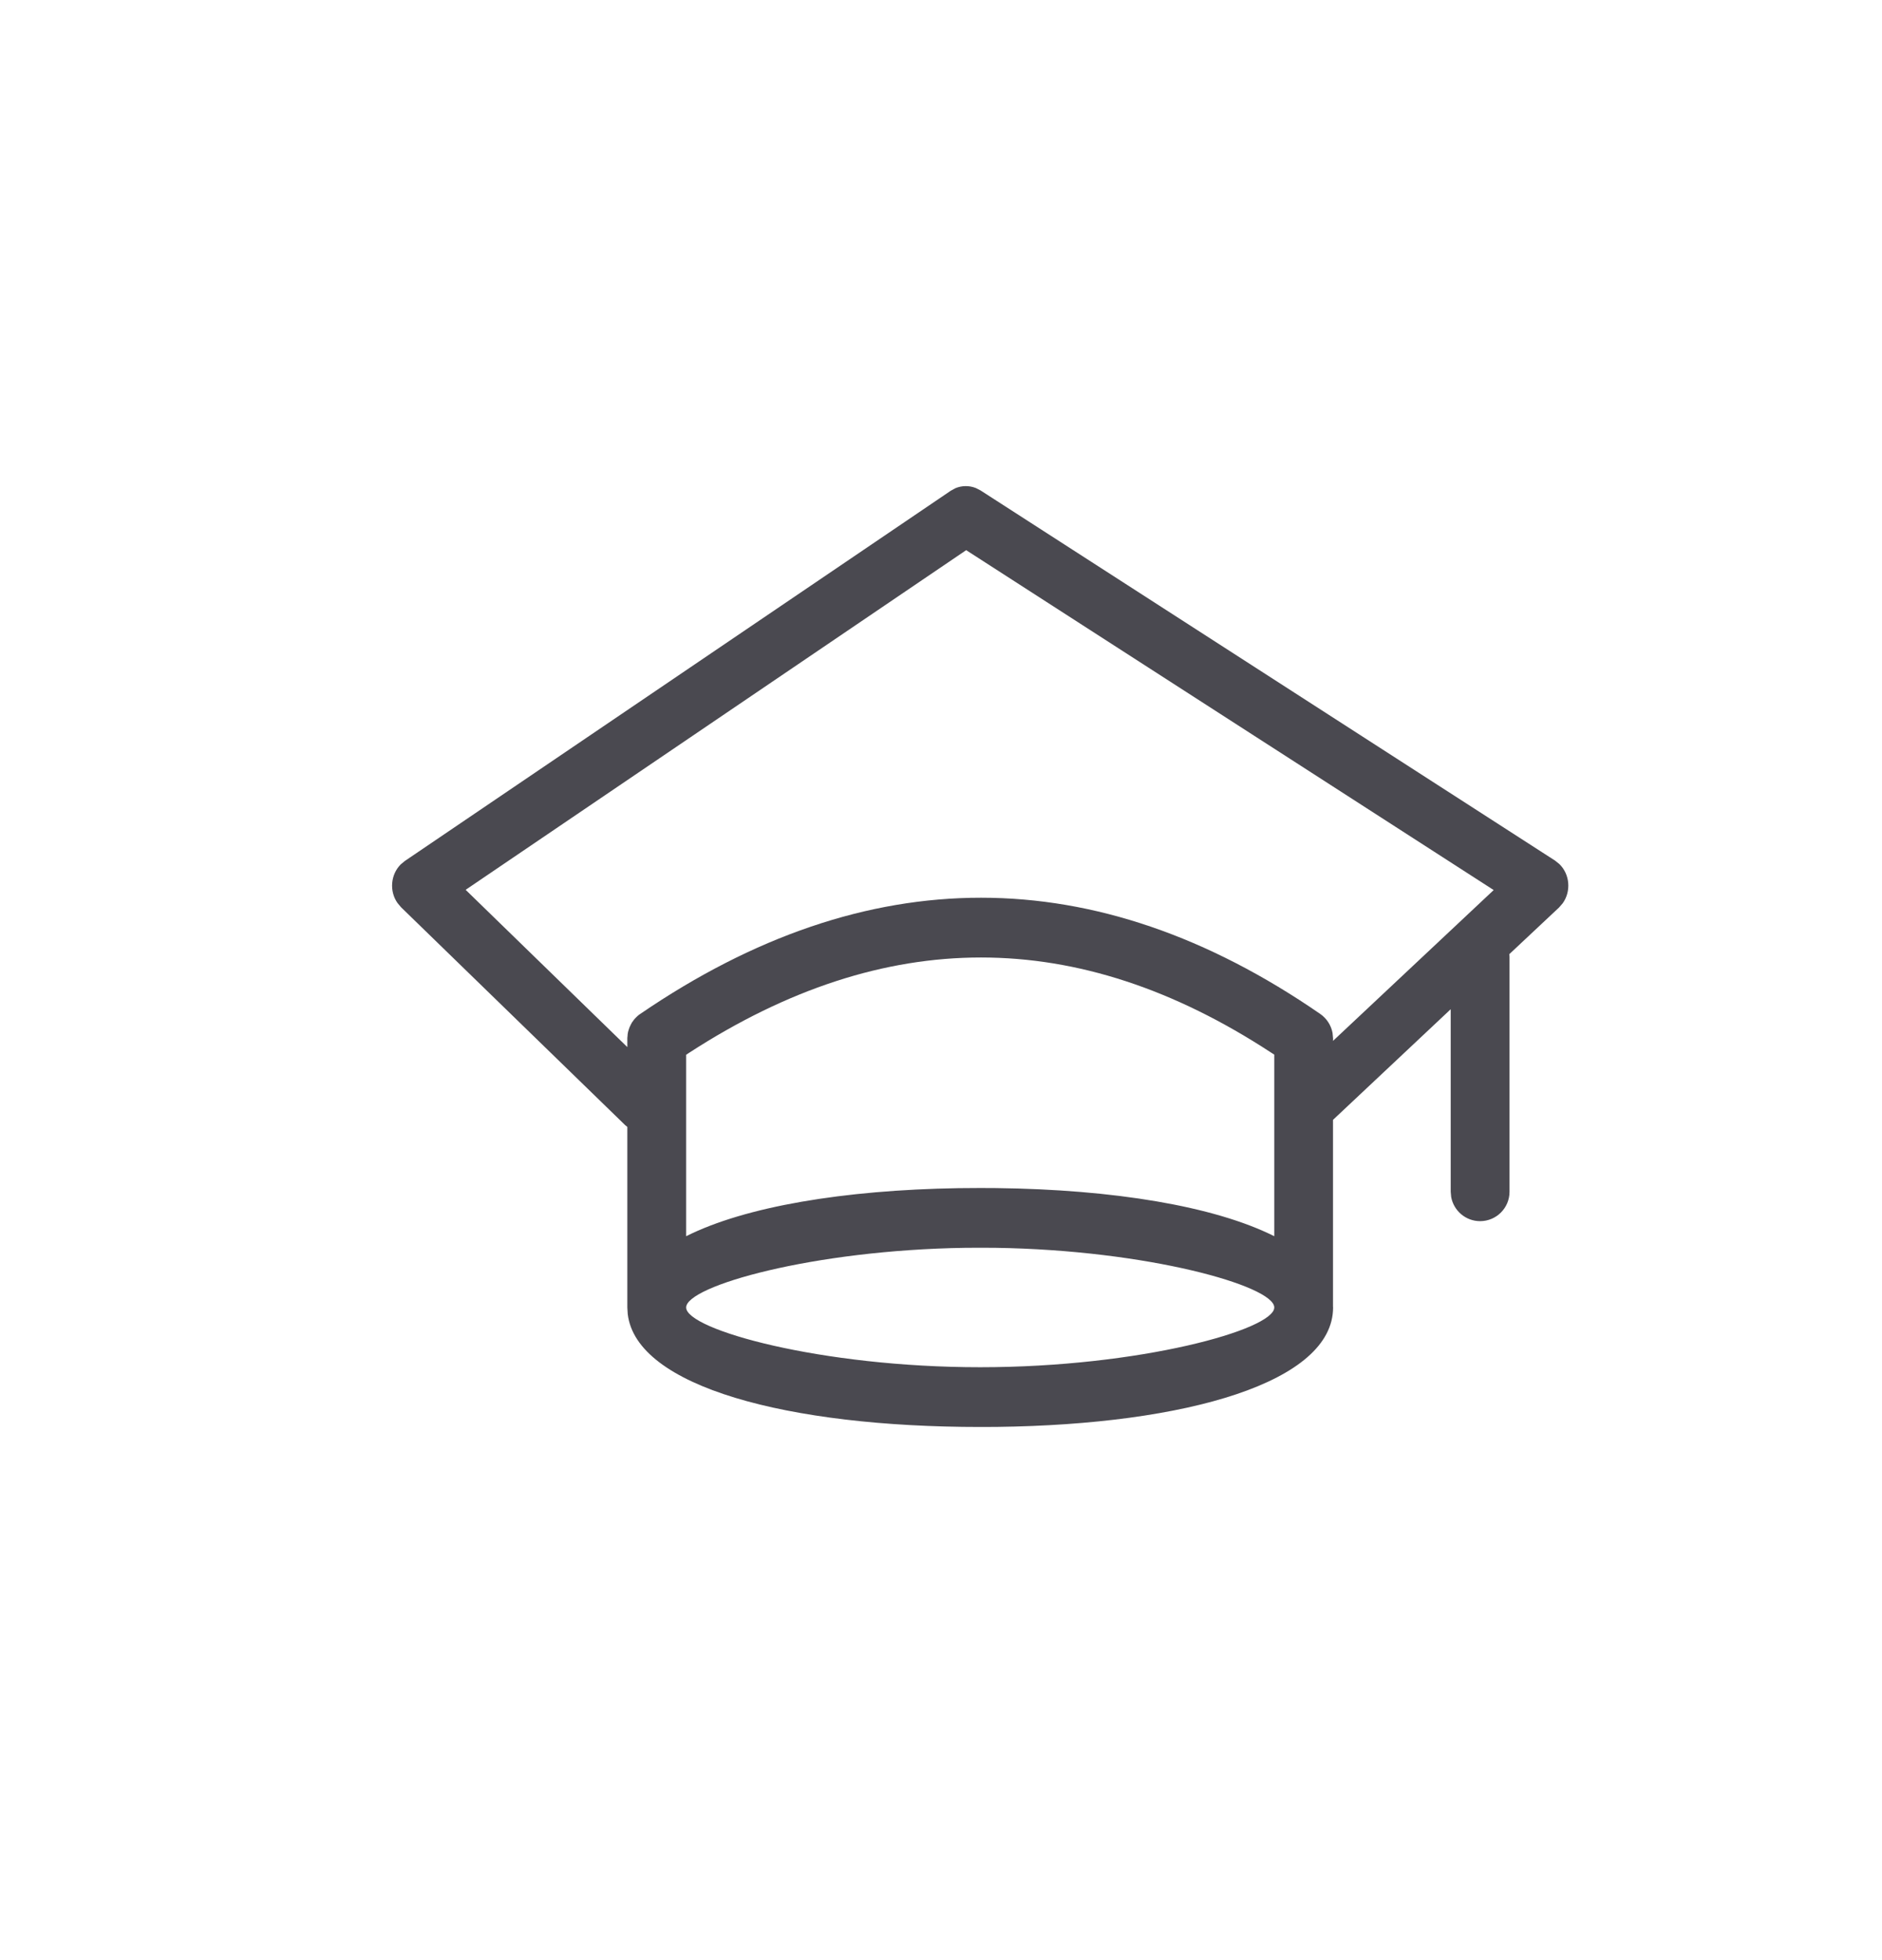 <svg width="24" height="25" viewBox="0 0 24 25" fill="none" xmlns="http://www.w3.org/2000/svg">
<path fill-rule="evenodd" clip-rule="evenodd" d="M12.443 6.224L12.504 6.255L19.83 10.976L19.885 11.02C20.02 11.15 20.038 11.368 19.928 11.521L19.881 11.575L19.247 12.17L19.25 12.2V15.2C19.25 15.407 19.082 15.575 18.875 15.575C18.691 15.575 18.538 15.442 18.506 15.267L18.5 15.2V12.872L16.999 14.283V16.664L17 16.676C17 17.628 15.135 18.169 12.715 18.199L12.5 18.2C10.048 18.2 8.113 17.687 8.005 16.759L8 16.676V14.373L7.972 14.35L5.114 11.571L5.069 11.517C4.963 11.367 4.981 11.154 5.11 11.025L5.163 10.981L12.123 6.26L12.183 6.227C12.266 6.192 12.359 6.191 12.443 6.224ZM12.5 15.914L12.31 15.915C10.361 15.944 8.75 16.403 8.75 16.676C8.75 16.958 10.467 17.438 12.5 17.438C14.533 17.438 16.25 16.958 16.25 16.676L16.249 16.678L16.25 16.672C16.236 16.399 14.633 15.944 12.695 15.915L12.5 15.914ZM8.792 13.425L8.75 13.453L8.75 15.767C9.503 15.389 10.758 15.178 12.223 15.154L12.5 15.152L12.703 15.153C14.199 15.171 15.484 15.383 16.25 15.767L16.25 13.451L16.208 13.424C13.738 11.808 11.288 11.808 8.792 13.425ZM12.321 7.017L5.938 11.349L8 13.355L8 13.238L8.002 13.213L8.001 13.238L8.004 13.192L8.009 13.162L8.019 13.128C8.022 13.118 8.026 13.108 8.03 13.098L8.045 13.067C8.049 13.058 8.054 13.05 8.059 13.041C8.066 13.031 8.072 13.022 8.08 13.012C8.086 13.004 8.093 12.995 8.101 12.987C8.108 12.98 8.115 12.973 8.122 12.966C8.131 12.957 8.14 12.95 8.15 12.942C8.155 12.938 8.16 12.935 8.166 12.931C11.056 10.956 13.972 10.956 16.836 12.932C16.918 12.989 16.974 13.075 16.993 13.173L17 13.247L16.999 13.276L19.048 11.352L12.321 7.017Z" fill="#4A4950"/>
</svg>
